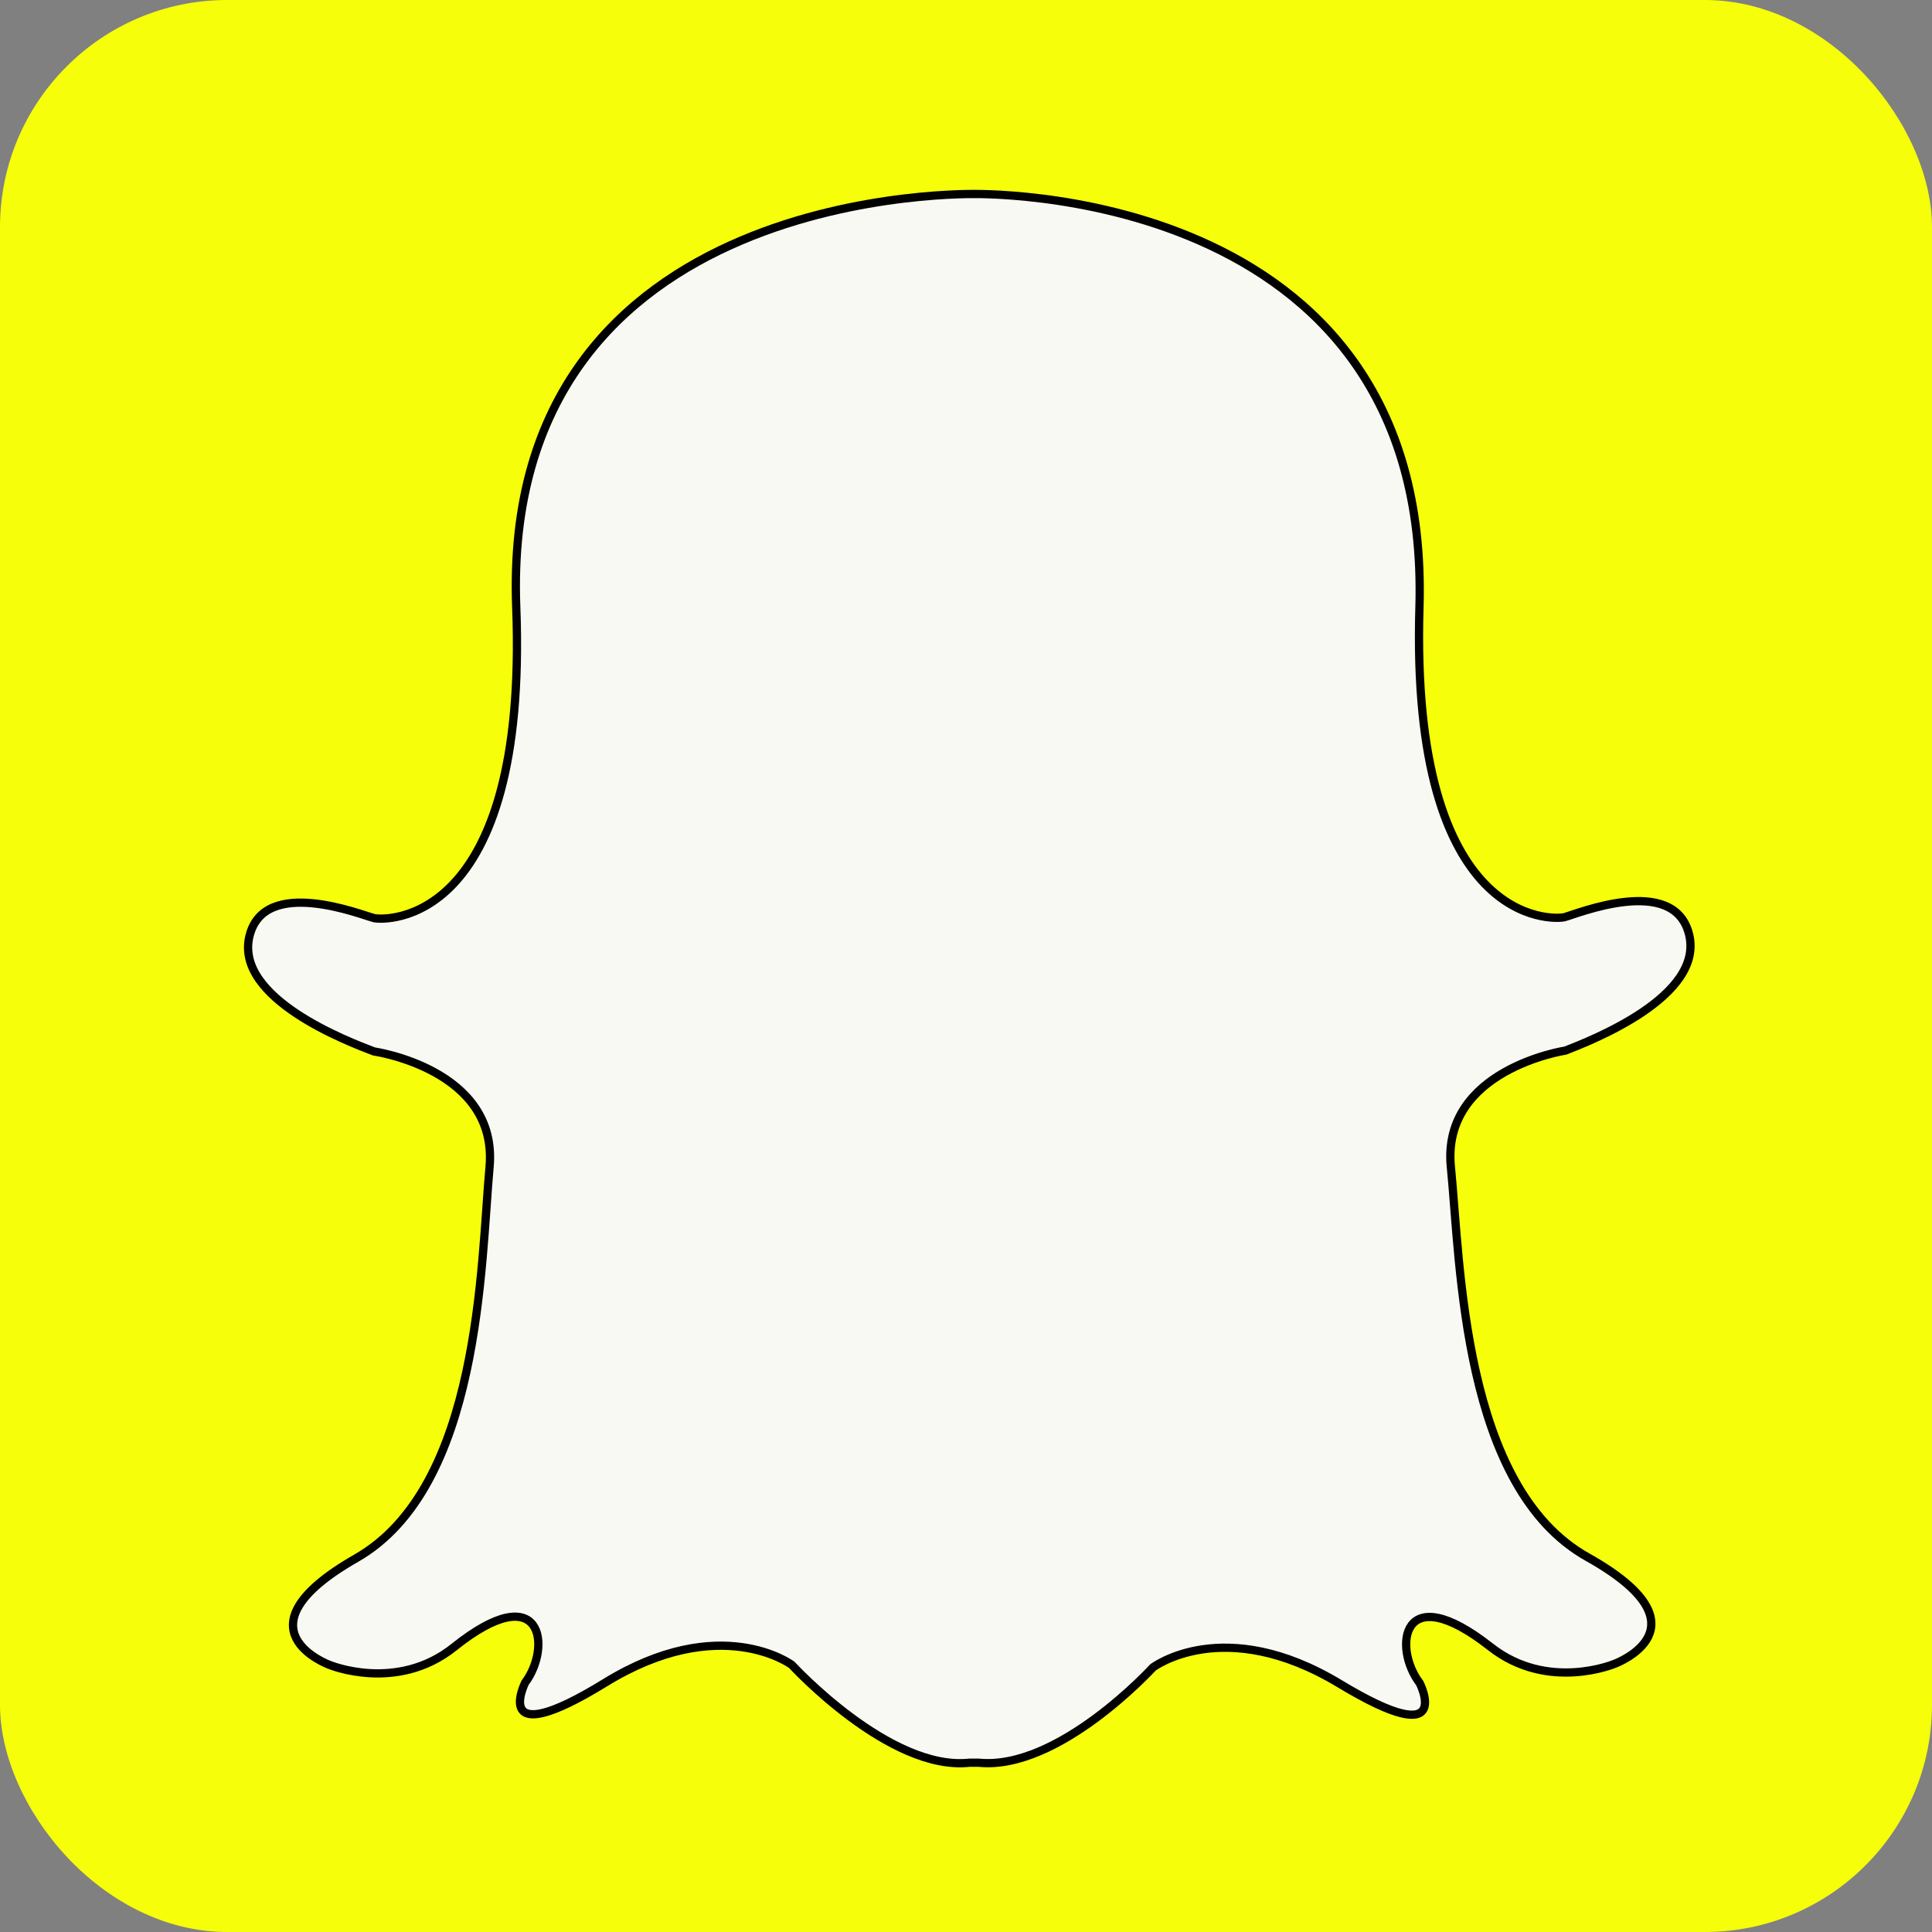 <svg xmlns="http://www.w3.org/2000/svg" width="234" height="234" viewBox="0 0 234 234"><rect x="0" y="0" width="234" height="234" fill="#808080" stroke="none"/><defs><style>.cls-1{fill:#f6ff09;}.cls-2{fill:#f9f9f4;stroke:#000;stroke-miterlimit:10;}</style></defs><title>snap</title><g id="Layer_2" data-name="Layer 2"><g id="Layer_1-2" data-name="Layer 1"><rect class="cls-1" width="234" height="234" rx="27.523" ry="27.523"/><path class="cls-2" d="M118.5,23.5S60.559,21.85,62.526,73.51c1.48,38.871-15.999,37.982-17.229,37.688-1.486-.369-13.265-5.135-15.075,2.154-1.886,7.594,12.055,12.845,15.075,13.998,0,0,15.075,2.154,13.998,13.998s-1.077,38.765-16.152,47.38-3.23,12.922-3.23,12.922,8.142,3.393,15.075-2.154c10.768-8.614,11.845,0,8.614,4.307,0,0-4.307,8.614,9.691,0s22.613-2.154,22.613-2.154,11.845,12.922,21.536,11.845H118.52c9.7.995,21.109-11.526,21.109-11.526s8.559-6.534,22.63,1.962,9.691-.082,9.691-.082c-3.267-4.28-2.263-12.903,8.578-4.38,6.981,5.488,15.093,2.026,15.093,2.026s11.808-4.407-3.34-12.894-15.376-35.406-16.553-47.241,13.879-14.117,13.879-14.117c3.01-1.179,16.907-6.548,14.956-14.126-1.872-7.273-13.611-2.407-15.093-2.026-1.227.304-18.698,1.341-17.548-37.541C173.451,21.875,117.5,23.5,117.5,23.5Z"/></g></g></svg>
